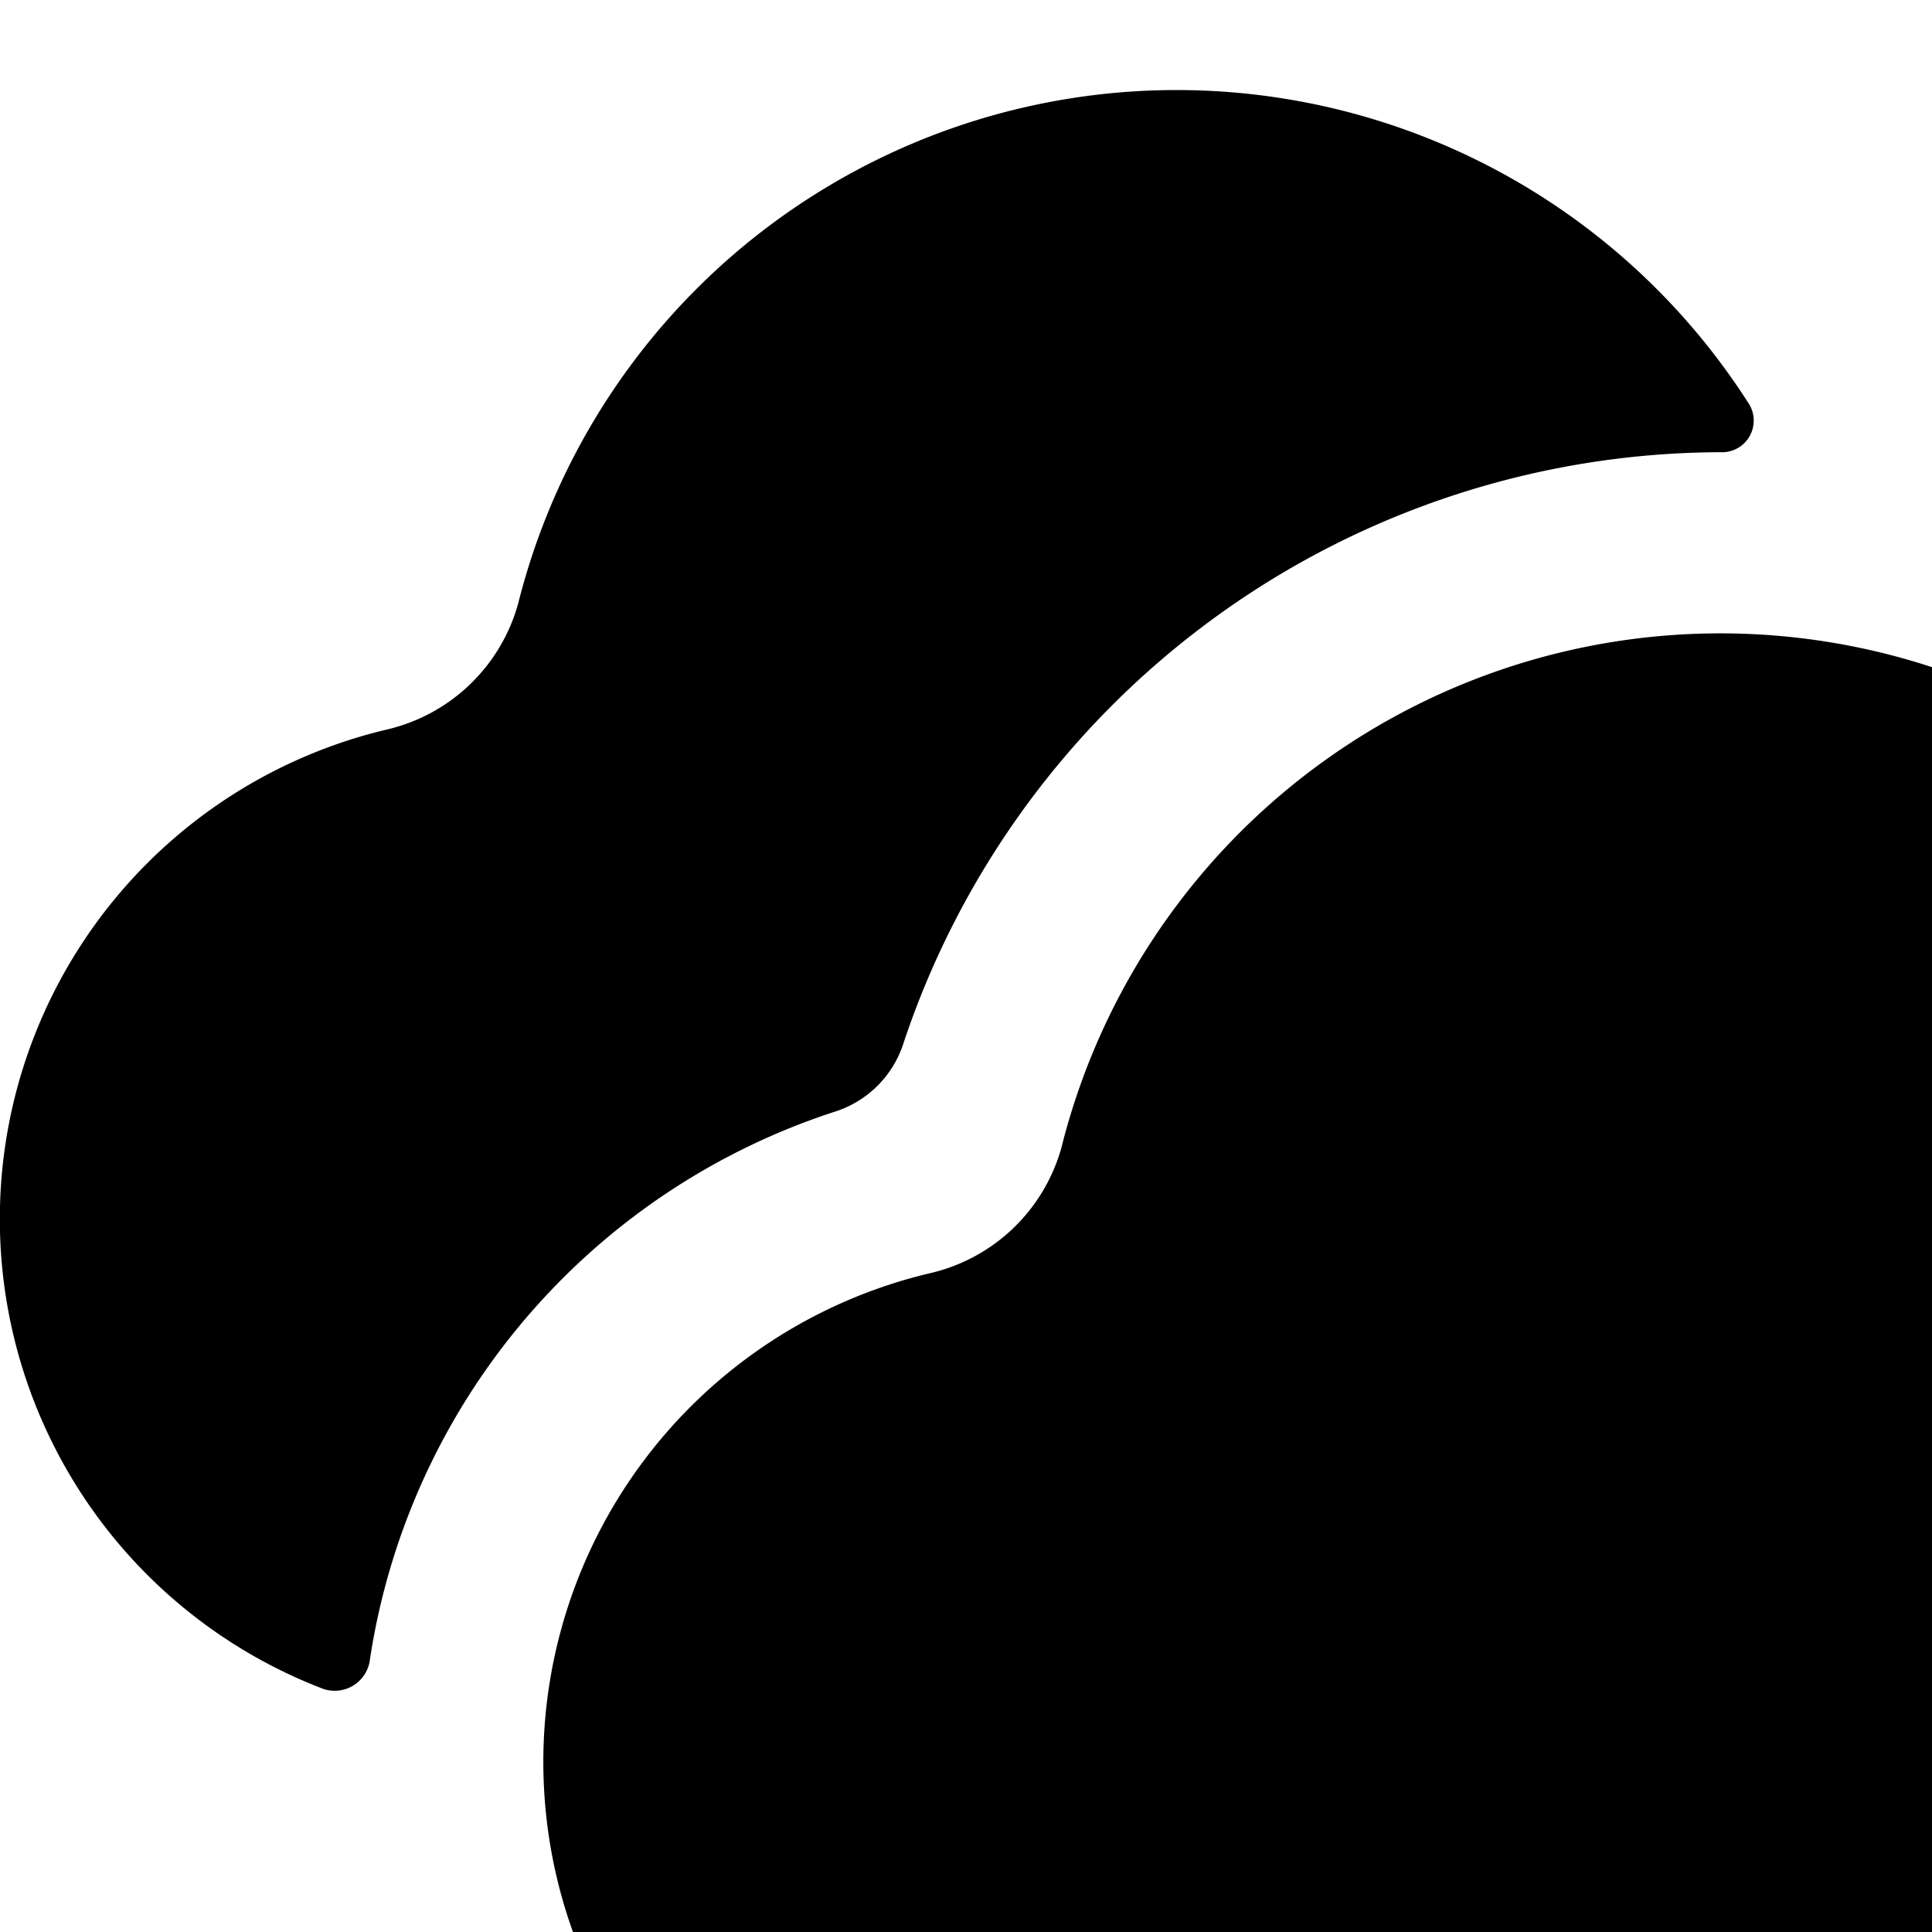 <svg xmlns="http://www.w3.org/2000/svg" viewBox="0 0 16 16"><path d="M14.25 3.745a.262.262 0 0 0 .236-.397A5.622 5.622 0 0 0 4.29 5.003a1.476 1.476 0 0 1-1.092 1.04 4.166 4.166 0 0 0-.52 7.944.294.294 0 0 0 .386-.247 5.665 5.665 0 0 1 3.851-4.534.874.874 0 0 0 .562-.551 7.153 7.153 0 0 1 6.773-4.91z"/><path d="M17.073 18.745h-1.146l-1.835 3.67a1.5 1.5 0 0 1-2.684-1.34l1.165-2.33h-1.146l-1.835 3.67a1.5 1.5 0 0 1-2.694-1.32l.01-.02 1.181-2.362a4.16 4.16 0 0 1-.391-8.168 1.473 1.473 0 0 0 1.092-1.04 5.626 5.626 0 0 1 10.654-.79 1.373 1.373 0 0 0 .96.799 4.687 4.687 0 0 1 .091 9.094l-1.903 3.808a1.5 1.5 0 1 1-2.684-1.342z"/></svg>